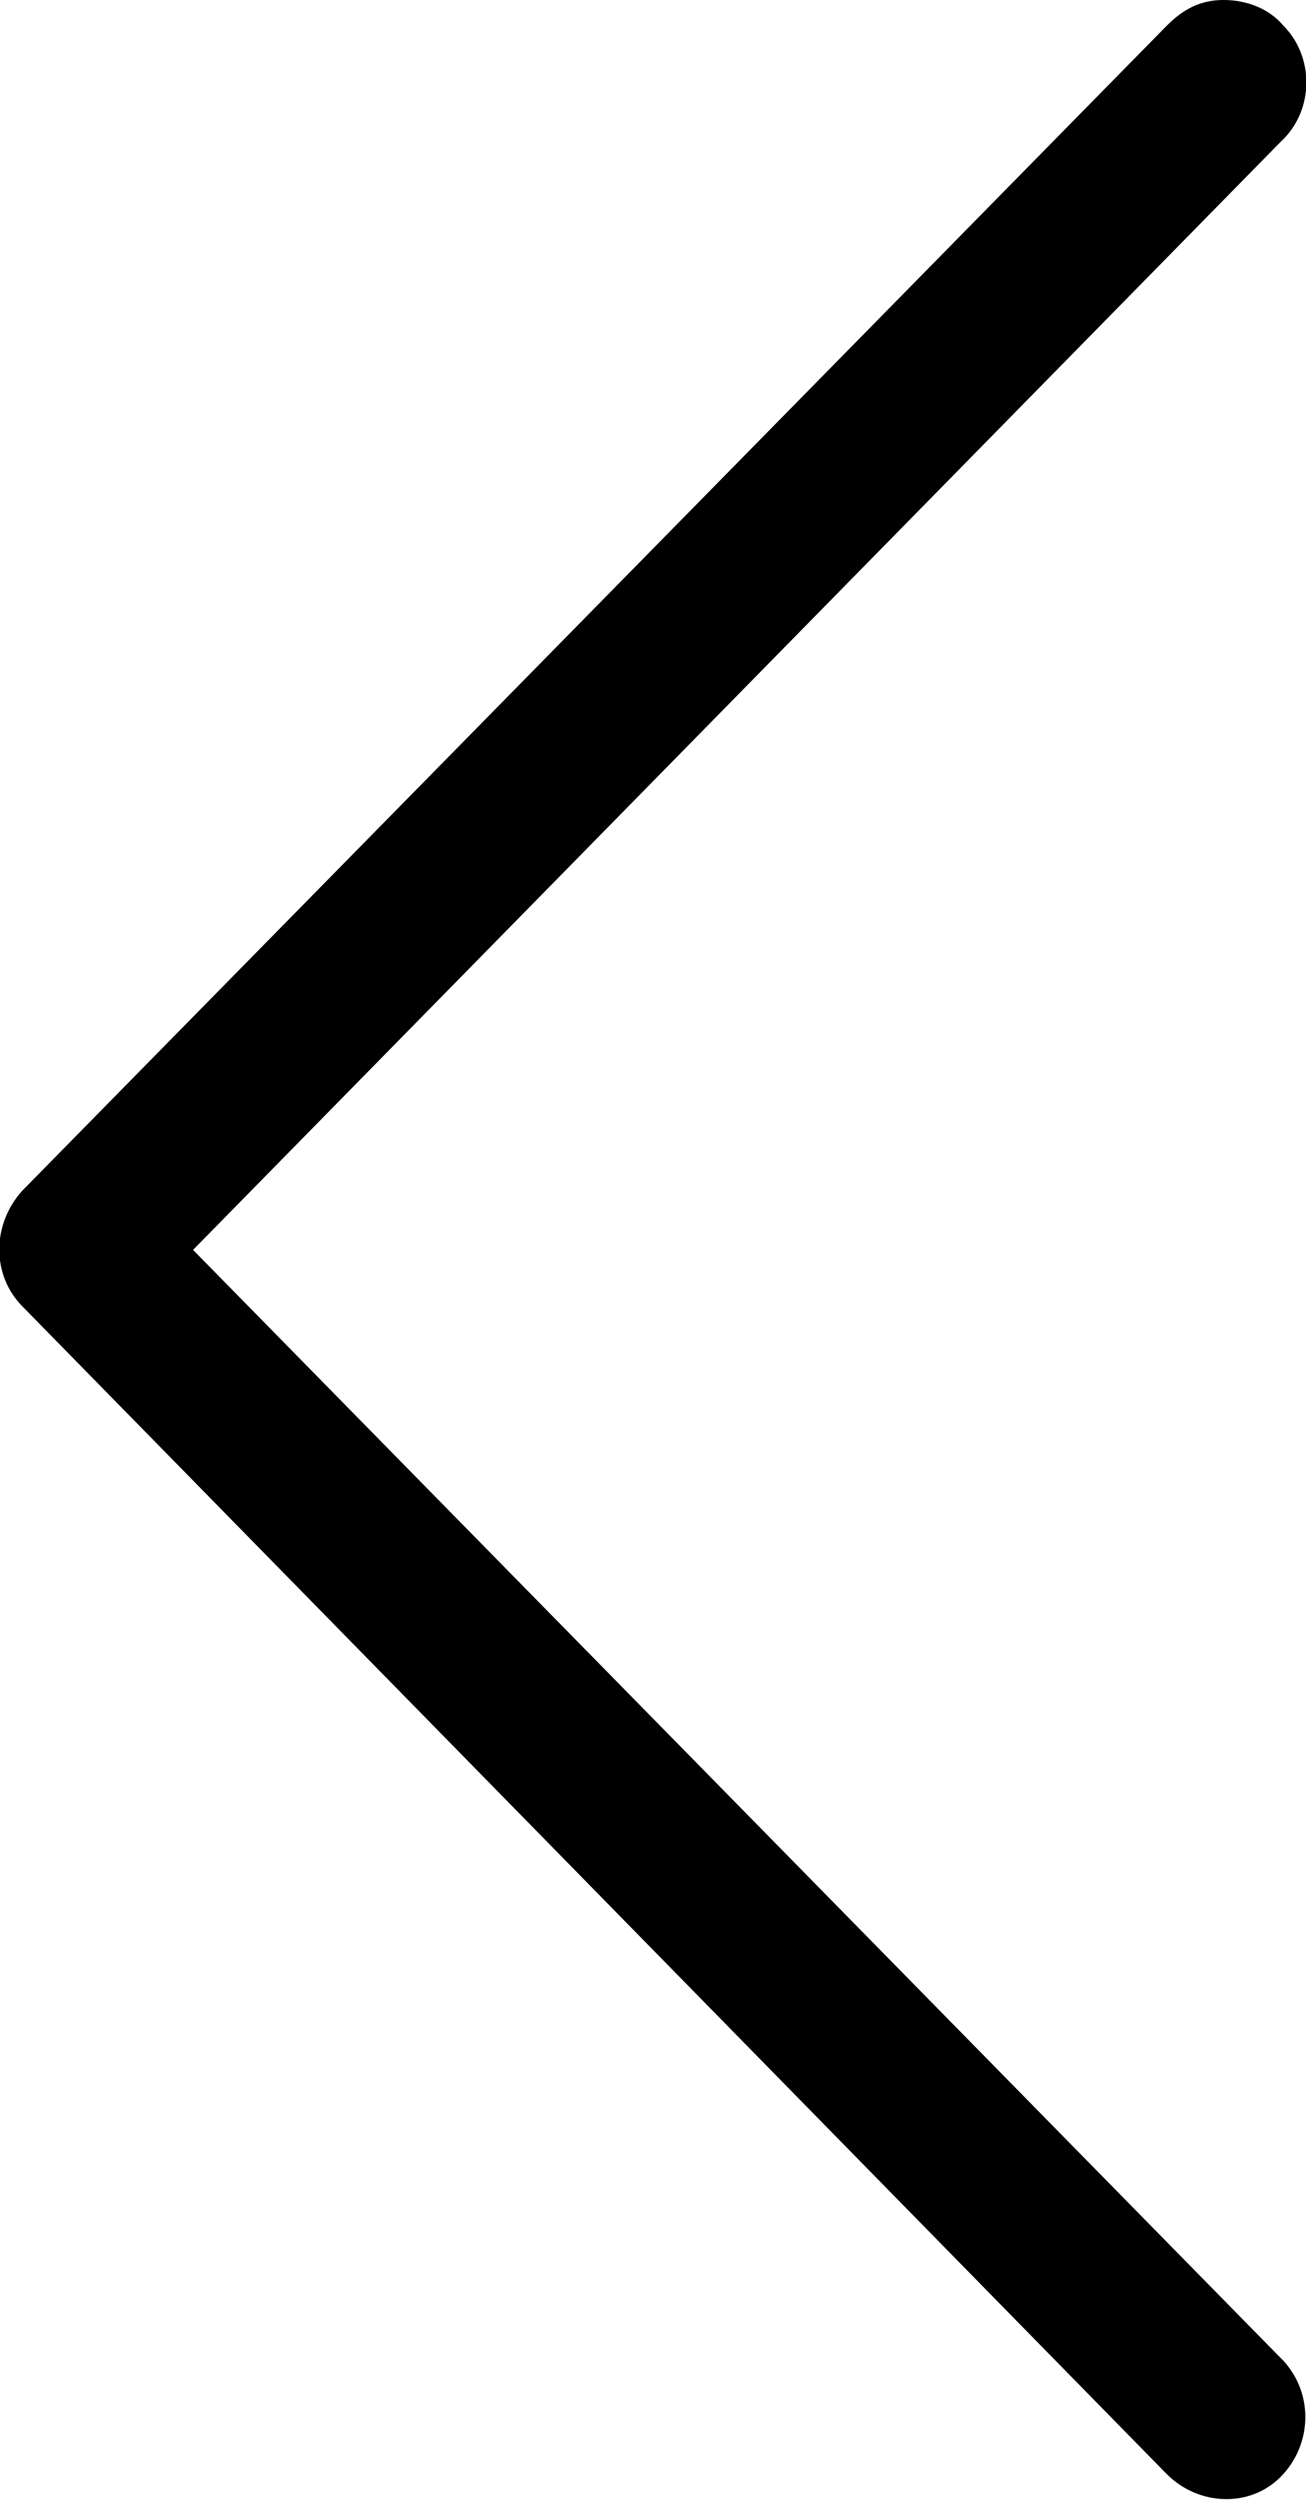 <?xml version="1.0" encoding="utf-8"?>
<!-- Generator: Adobe Illustrator 24.0.1, SVG Export Plug-In . SVG Version: 6.00 Build 0)  -->
<svg version="1.1"
	 id="Layer_1" xmlns:cc="http://creativecommons.org/ns#" xmlns:dc="http://purl.org/dc/elements/1.1/" xmlns:inkscape="http://www.inkscape.org/namespaces/inkscape" xmlns:rdf="http://www.w3.org/1999/02/22-rdf-syntax-ns#" xmlns:sodipodi="http://sodipodi.sourceforge.net/DTD/sodipodi-0.dtd" xmlns:svg="http://www.w3.org/2000/svg"
	 xmlns="http://www.w3.org/2000/svg" xmlns:xlink="http://www.w3.org/1999/xlink" x="0px" y="0px" viewBox="0 0 46 88"
	 style="enable-background:new 0 0 46 88;" xml:space="preserve">
<path style="fill-rule:evenodd;clip-rule:evenodd;" d="M43.1,0c0.8,0,1.6,0.3,2.1,0.9c1.1,1.1,1.1,3-0.1,4.1L6.8,44L45.1,83
	c0,0,0.1,0.1,0.1,0.1c1.1,1.2,1,3-0.1,4.1c-1.1,1.1-2.9,1-4-0.1L0.8,46c-1.1-1.1-1.1-2.9,0-4.1L41.1,0.9C41.7,0.3,42.3,0,43.1,0
	L43.1,0z"/>
</svg>
